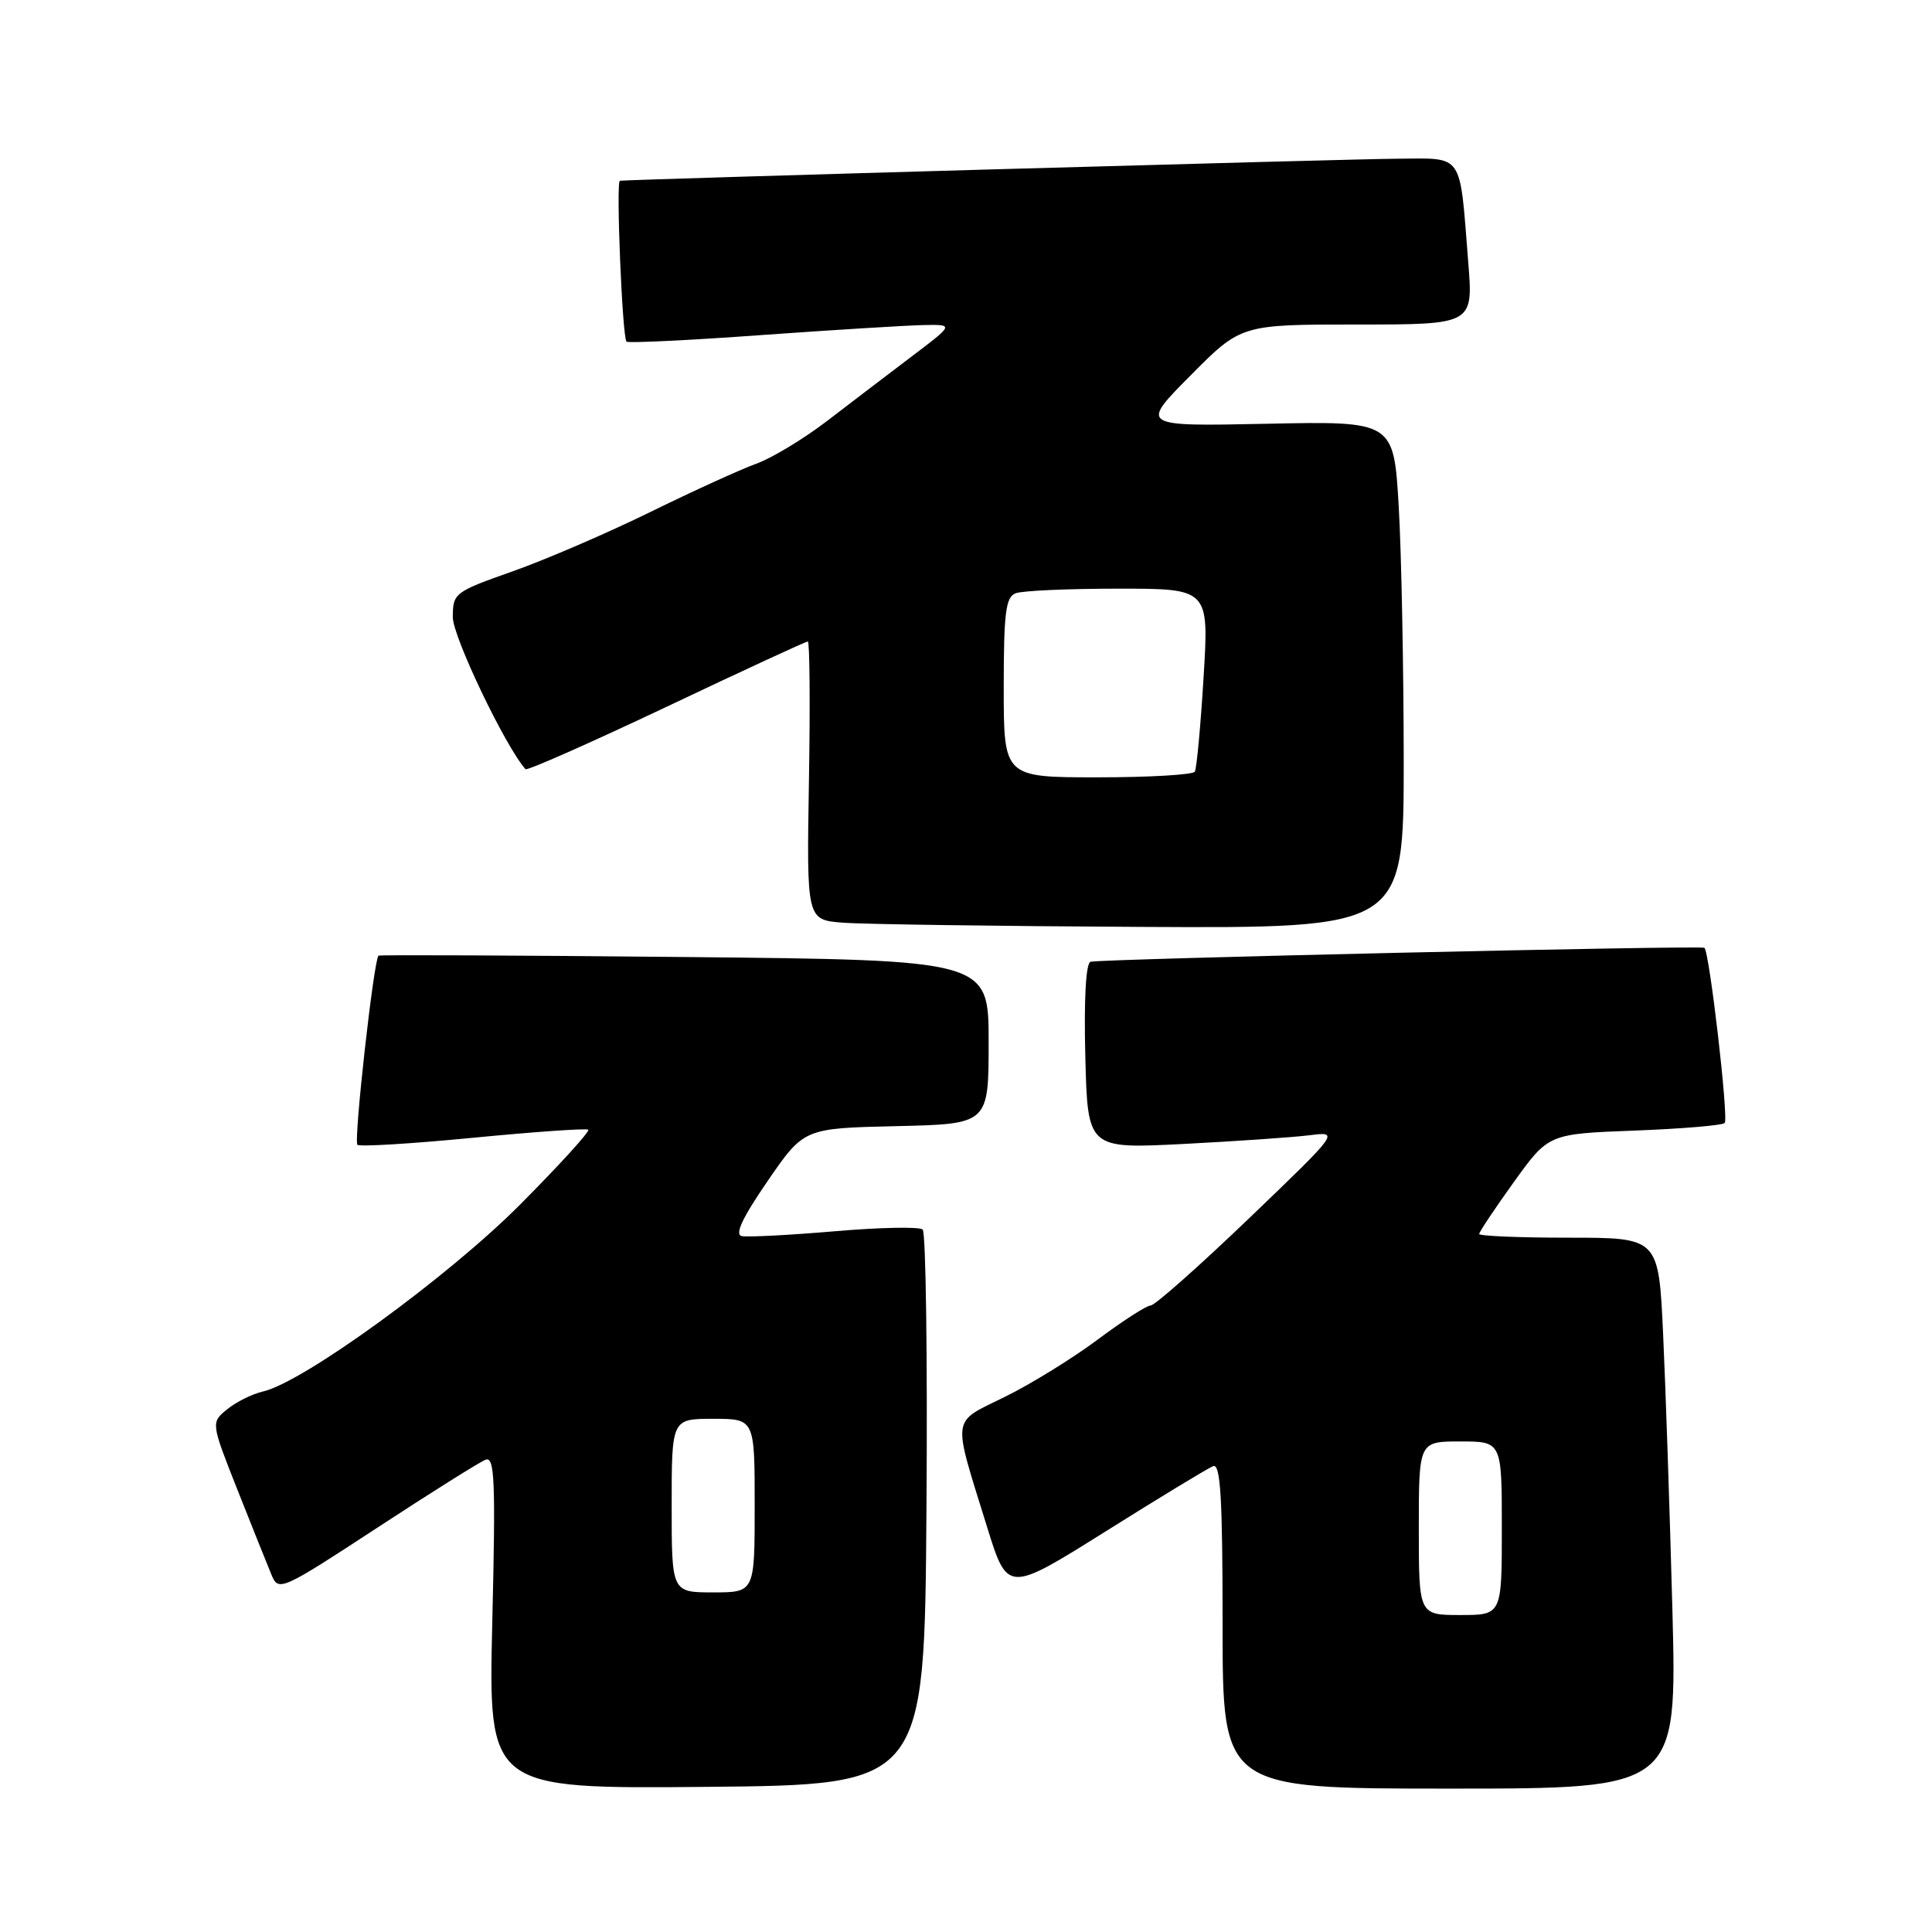 <?xml version="1.0" encoding="UTF-8" standalone="no"?>
<!DOCTYPE svg PUBLIC "-//W3C//DTD SVG 1.1//EN" "http://www.w3.org/Graphics/SVG/1.1/DTD/svg11.dtd" >
<svg xmlns="http://www.w3.org/2000/svg" xmlns:xlink="http://www.w3.org/1999/xlink" version="1.1" viewBox="0 0 256 256">
 <g >
 <path fill="currentColor"
d=" M 122.76 200.06 C 122.91 180.02 122.68 163.31 122.26 162.92 C 121.84 162.53 116.59 162.63 110.59 163.15 C 104.60 163.66 99.06 163.95 98.29 163.79 C 97.32 163.59 98.37 161.36 101.71 156.50 C 106.52 149.50 106.52 149.50 118.76 149.22 C 131.00 148.94 131.00 148.94 131.00 138.07 C 131.00 127.21 131.00 127.21 90.75 126.81 C 68.61 126.59 50.35 126.51 50.16 126.63 C 49.54 127.02 46.84 151.18 47.36 151.69 C 47.64 151.97 54.53 151.55 62.68 150.76 C 70.83 149.97 77.70 149.49 77.95 149.69 C 78.20 149.90 74.15 154.35 68.95 159.58 C 59.43 169.16 40.23 183.13 34.88 184.37 C 33.43 184.70 31.28 185.77 30.10 186.74 C 27.94 188.50 27.94 188.50 31.50 197.50 C 33.46 202.45 35.49 207.51 36.00 208.73 C 36.91 210.90 37.34 210.71 49.93 202.47 C 57.08 197.79 63.56 193.72 64.34 193.42 C 65.55 192.96 65.68 196.16 65.23 214.95 C 64.71 237.03 64.71 237.03 93.60 236.77 C 122.50 236.50 122.50 236.50 122.76 200.06 Z  M 221.60 213.25 C 221.25 200.19 220.70 183.76 220.37 176.75 C 219.78 164.00 219.78 164.00 207.89 164.00 C 201.35 164.00 196.00 163.78 196.00 163.51 C 196.00 163.24 198.07 160.14 200.59 156.63 C 205.19 150.24 205.19 150.24 216.57 149.81 C 222.84 149.57 228.22 149.12 228.53 148.80 C 229.08 148.25 226.51 126.09 225.84 125.59 C 225.38 125.25 145.76 127.06 144.50 127.44 C 143.88 127.63 143.62 132.42 143.81 139.99 C 144.12 152.23 144.12 152.23 156.81 151.58 C 163.79 151.22 171.30 150.70 173.50 150.43 C 177.50 149.92 177.50 149.92 165.50 161.44 C 158.90 167.77 153.04 172.96 152.48 172.98 C 151.92 172.99 148.77 175.02 145.48 177.48 C 142.19 179.94 136.66 183.36 133.19 185.07 C 125.97 188.64 126.15 187.34 130.78 202.29 C 133.50 211.07 133.50 211.07 146.50 202.92 C 153.65 198.43 160.06 194.54 160.75 194.27 C 161.73 193.89 162.00 198.51 162.00 215.39 C 162.00 237.00 162.00 237.00 192.11 237.00 C 222.22 237.00 222.22 237.00 221.60 213.25 Z  M 186.00 100.75 C 185.99 88.51 185.70 73.39 185.34 67.15 C 184.68 55.80 184.68 55.80 167.87 56.15 C 151.05 56.50 151.05 56.50 157.75 49.75 C 164.45 43.00 164.45 43.00 179.83 43.00 C 195.21 43.00 195.21 43.00 194.55 34.75 C 193.38 20.03 194.04 20.99 185.17 21.03 C 179.07 21.06 83.53 23.77 82.14 23.95 C 81.60 24.02 82.46 44.81 83.02 45.27 C 83.29 45.48 91.38 45.09 101.00 44.39 C 110.62 43.70 120.28 43.11 122.45 43.07 C 126.40 43.00 126.40 43.00 120.78 47.25 C 117.69 49.59 112.64 53.44 109.55 55.81 C 106.46 58.17 102.26 60.71 100.22 61.44 C 98.17 62.18 91.87 65.05 86.22 67.82 C 80.56 70.60 72.35 74.14 67.97 75.69 C 60.21 78.43 60.01 78.58 60.00 81.78 C 60.00 84.37 66.94 98.89 69.63 101.92 C 69.84 102.15 78.23 98.43 88.29 93.67 C 98.34 88.90 106.78 85.00 107.04 85.00 C 107.29 85.00 107.36 93.30 107.19 103.44 C 106.88 121.89 106.88 121.89 111.69 122.26 C 114.33 122.47 132.14 122.72 151.25 122.82 C 186.00 123.00 186.00 123.00 186.00 100.75 Z  M 89.00 199.50 C 89.00 188.00 89.00 188.00 94.50 188.00 C 100.00 188.00 100.00 188.00 100.00 199.50 C 100.00 211.00 100.00 211.00 94.50 211.00 C 89.00 211.00 89.00 211.00 89.00 199.50 Z  M 188.00 202.50 C 188.00 191.00 188.00 191.00 193.50 191.00 C 199.00 191.00 199.00 191.00 199.00 202.50 C 199.00 214.00 199.00 214.00 193.50 214.00 C 188.00 214.00 188.00 214.00 188.00 202.50 Z  M 133.00 91.11 C 133.00 81.18 133.26 79.11 134.58 78.61 C 135.45 78.27 141.57 78.00 148.18 78.00 C 160.20 78.00 160.20 78.00 159.48 89.75 C 159.09 96.21 158.56 101.84 158.32 102.25 C 158.08 102.66 152.28 103.00 145.44 103.00 C 133.00 103.00 133.00 103.00 133.00 91.11 Z "/>
</g>
</svg>